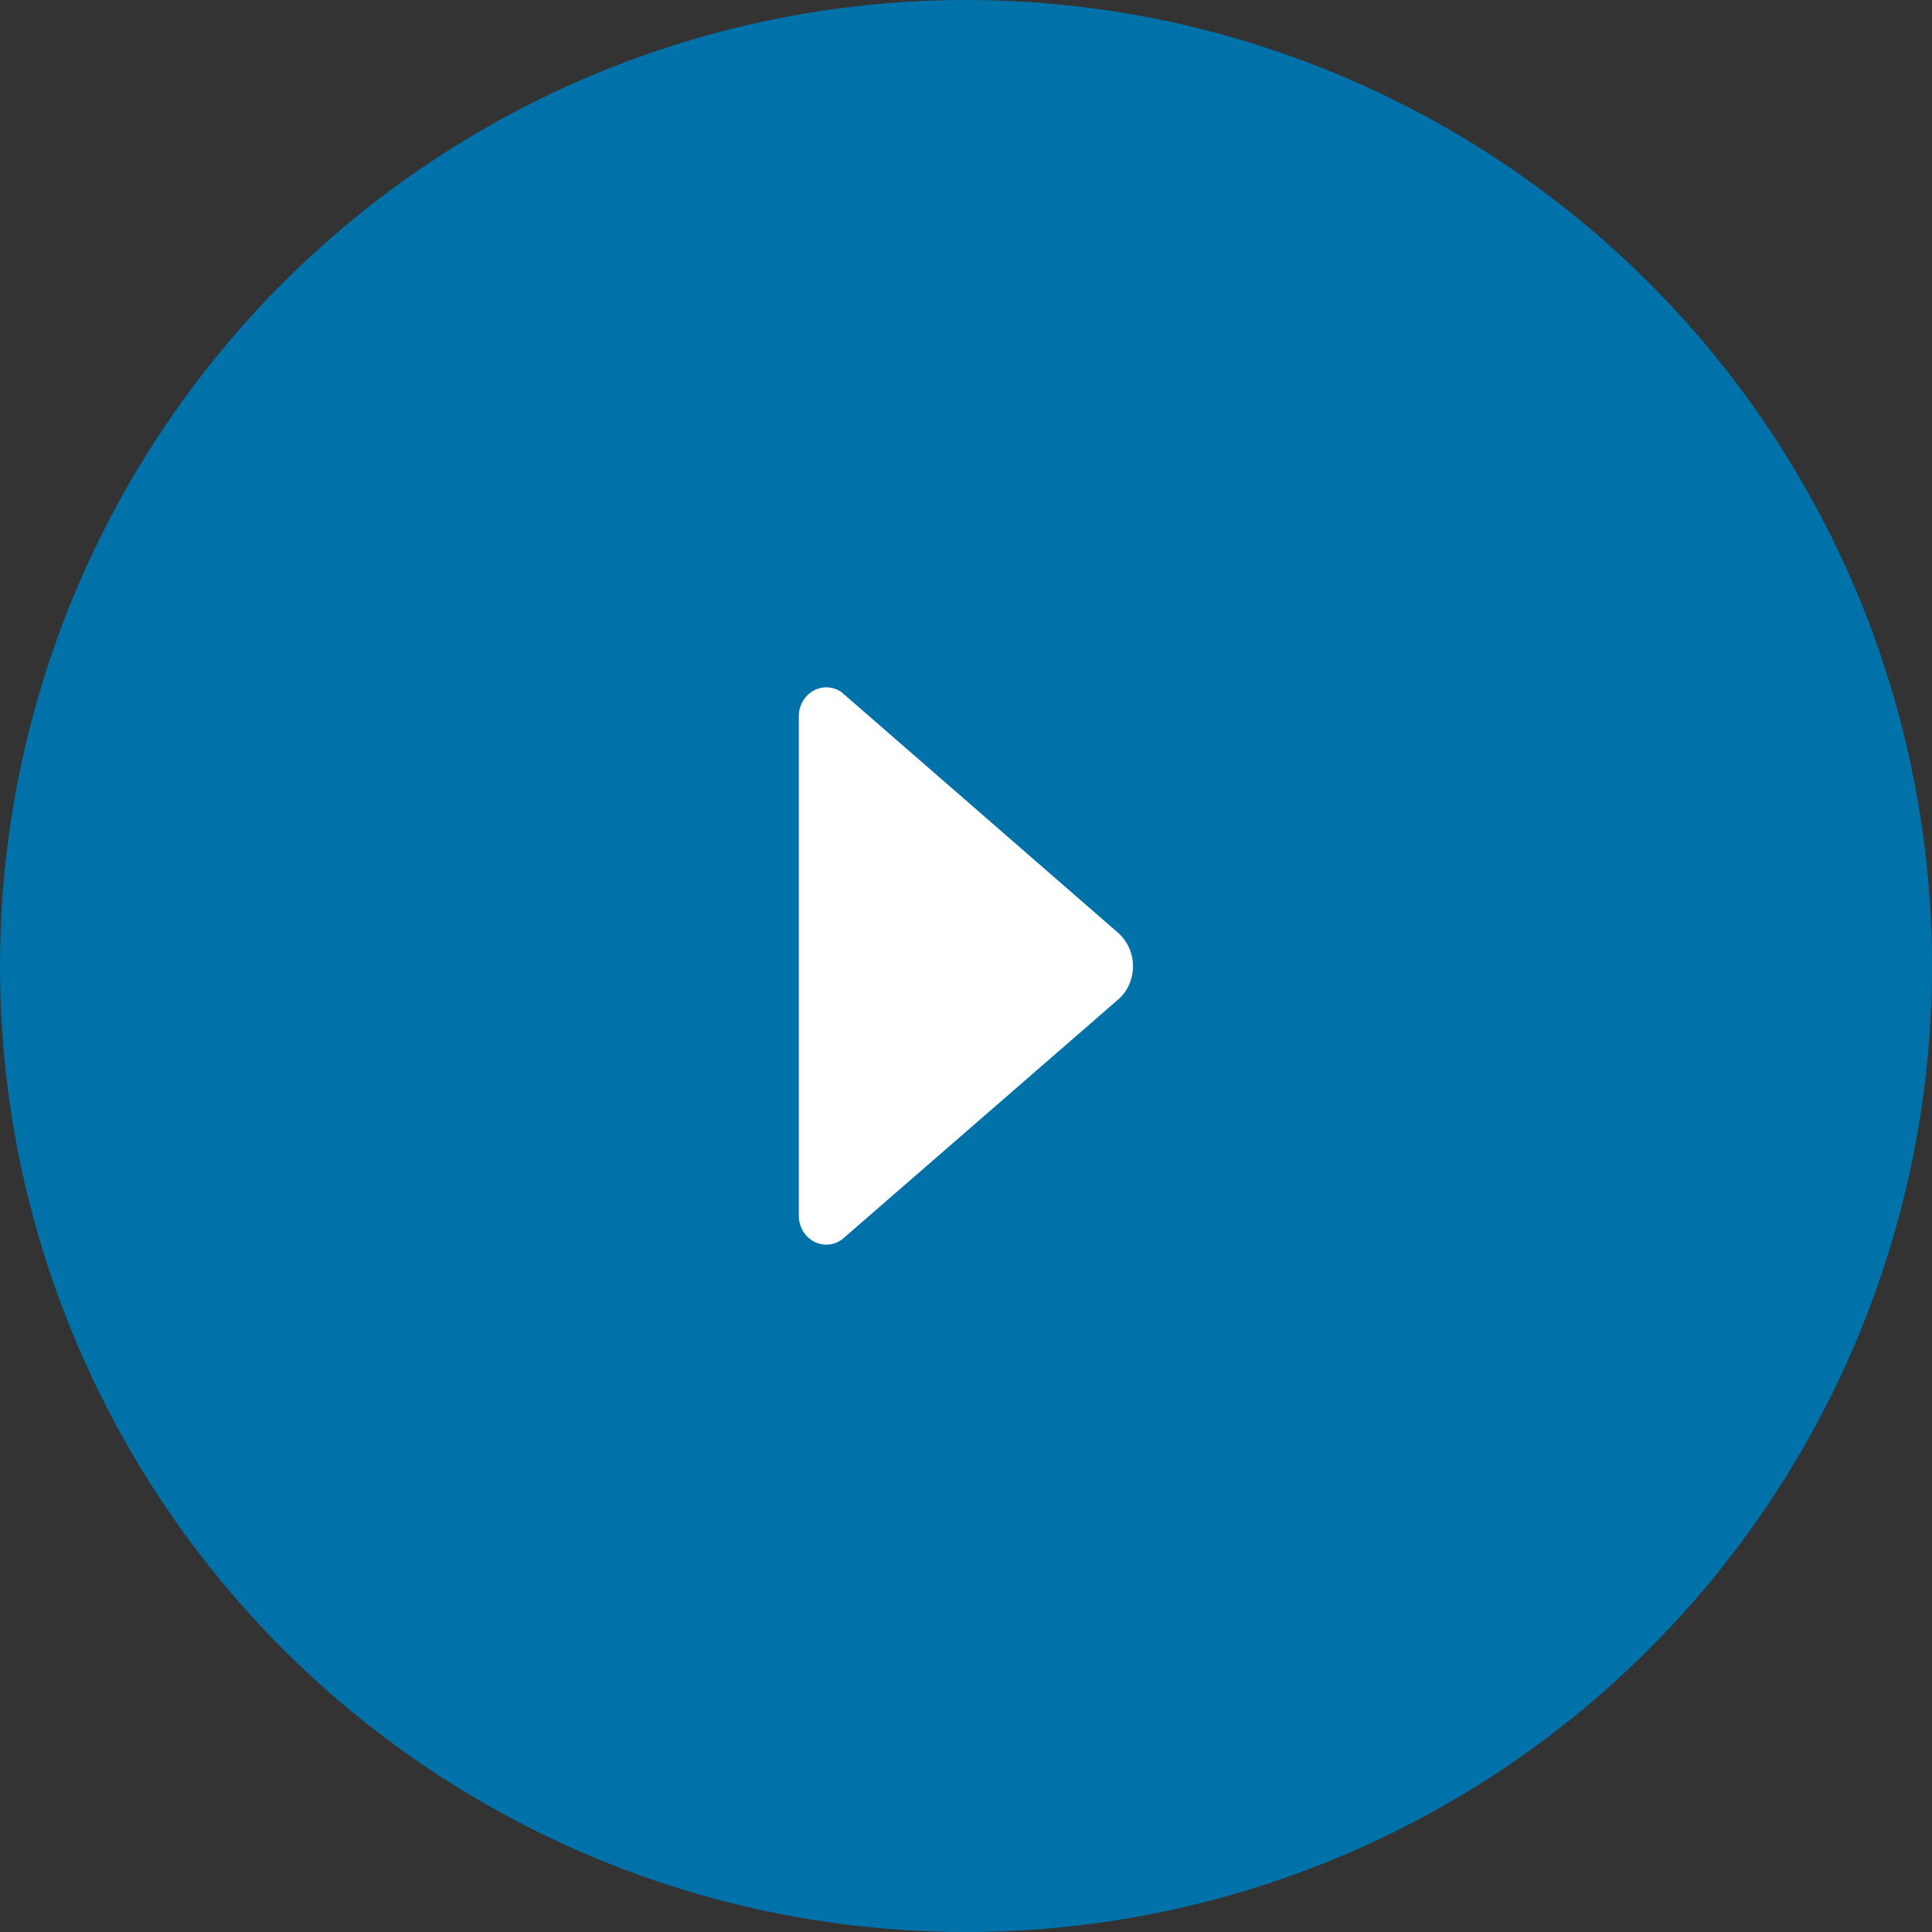 <svg width="52" height="52" viewBox="0 0 52 52" fill="none" xmlns="http://www.w3.org/2000/svg">
<rect x="0" y="0" width="52" height="52" fill="#333333" stroke="none"/>
<circle cx="26" cy="26" r="26" transform="rotate(-180 26 26)" fill="#0072AA"/>
<path d="M22.658 33.364L22.756 33.28L30.092 26.905C30.341 26.689 30.495 26.366 30.495 26.005C30.495 25.644 30.336 25.32 30.092 25.105L22.77 18.734L22.648 18.627C22.531 18.547 22.391 18.5 22.241 18.5C21.833 18.5 21.5 18.847 21.5 19.278L21.5 32.722C21.5 33.153 21.833 33.5 22.241 33.5C22.395 33.5 22.541 33.448 22.658 33.364Z" fill="white"/>
</svg>
